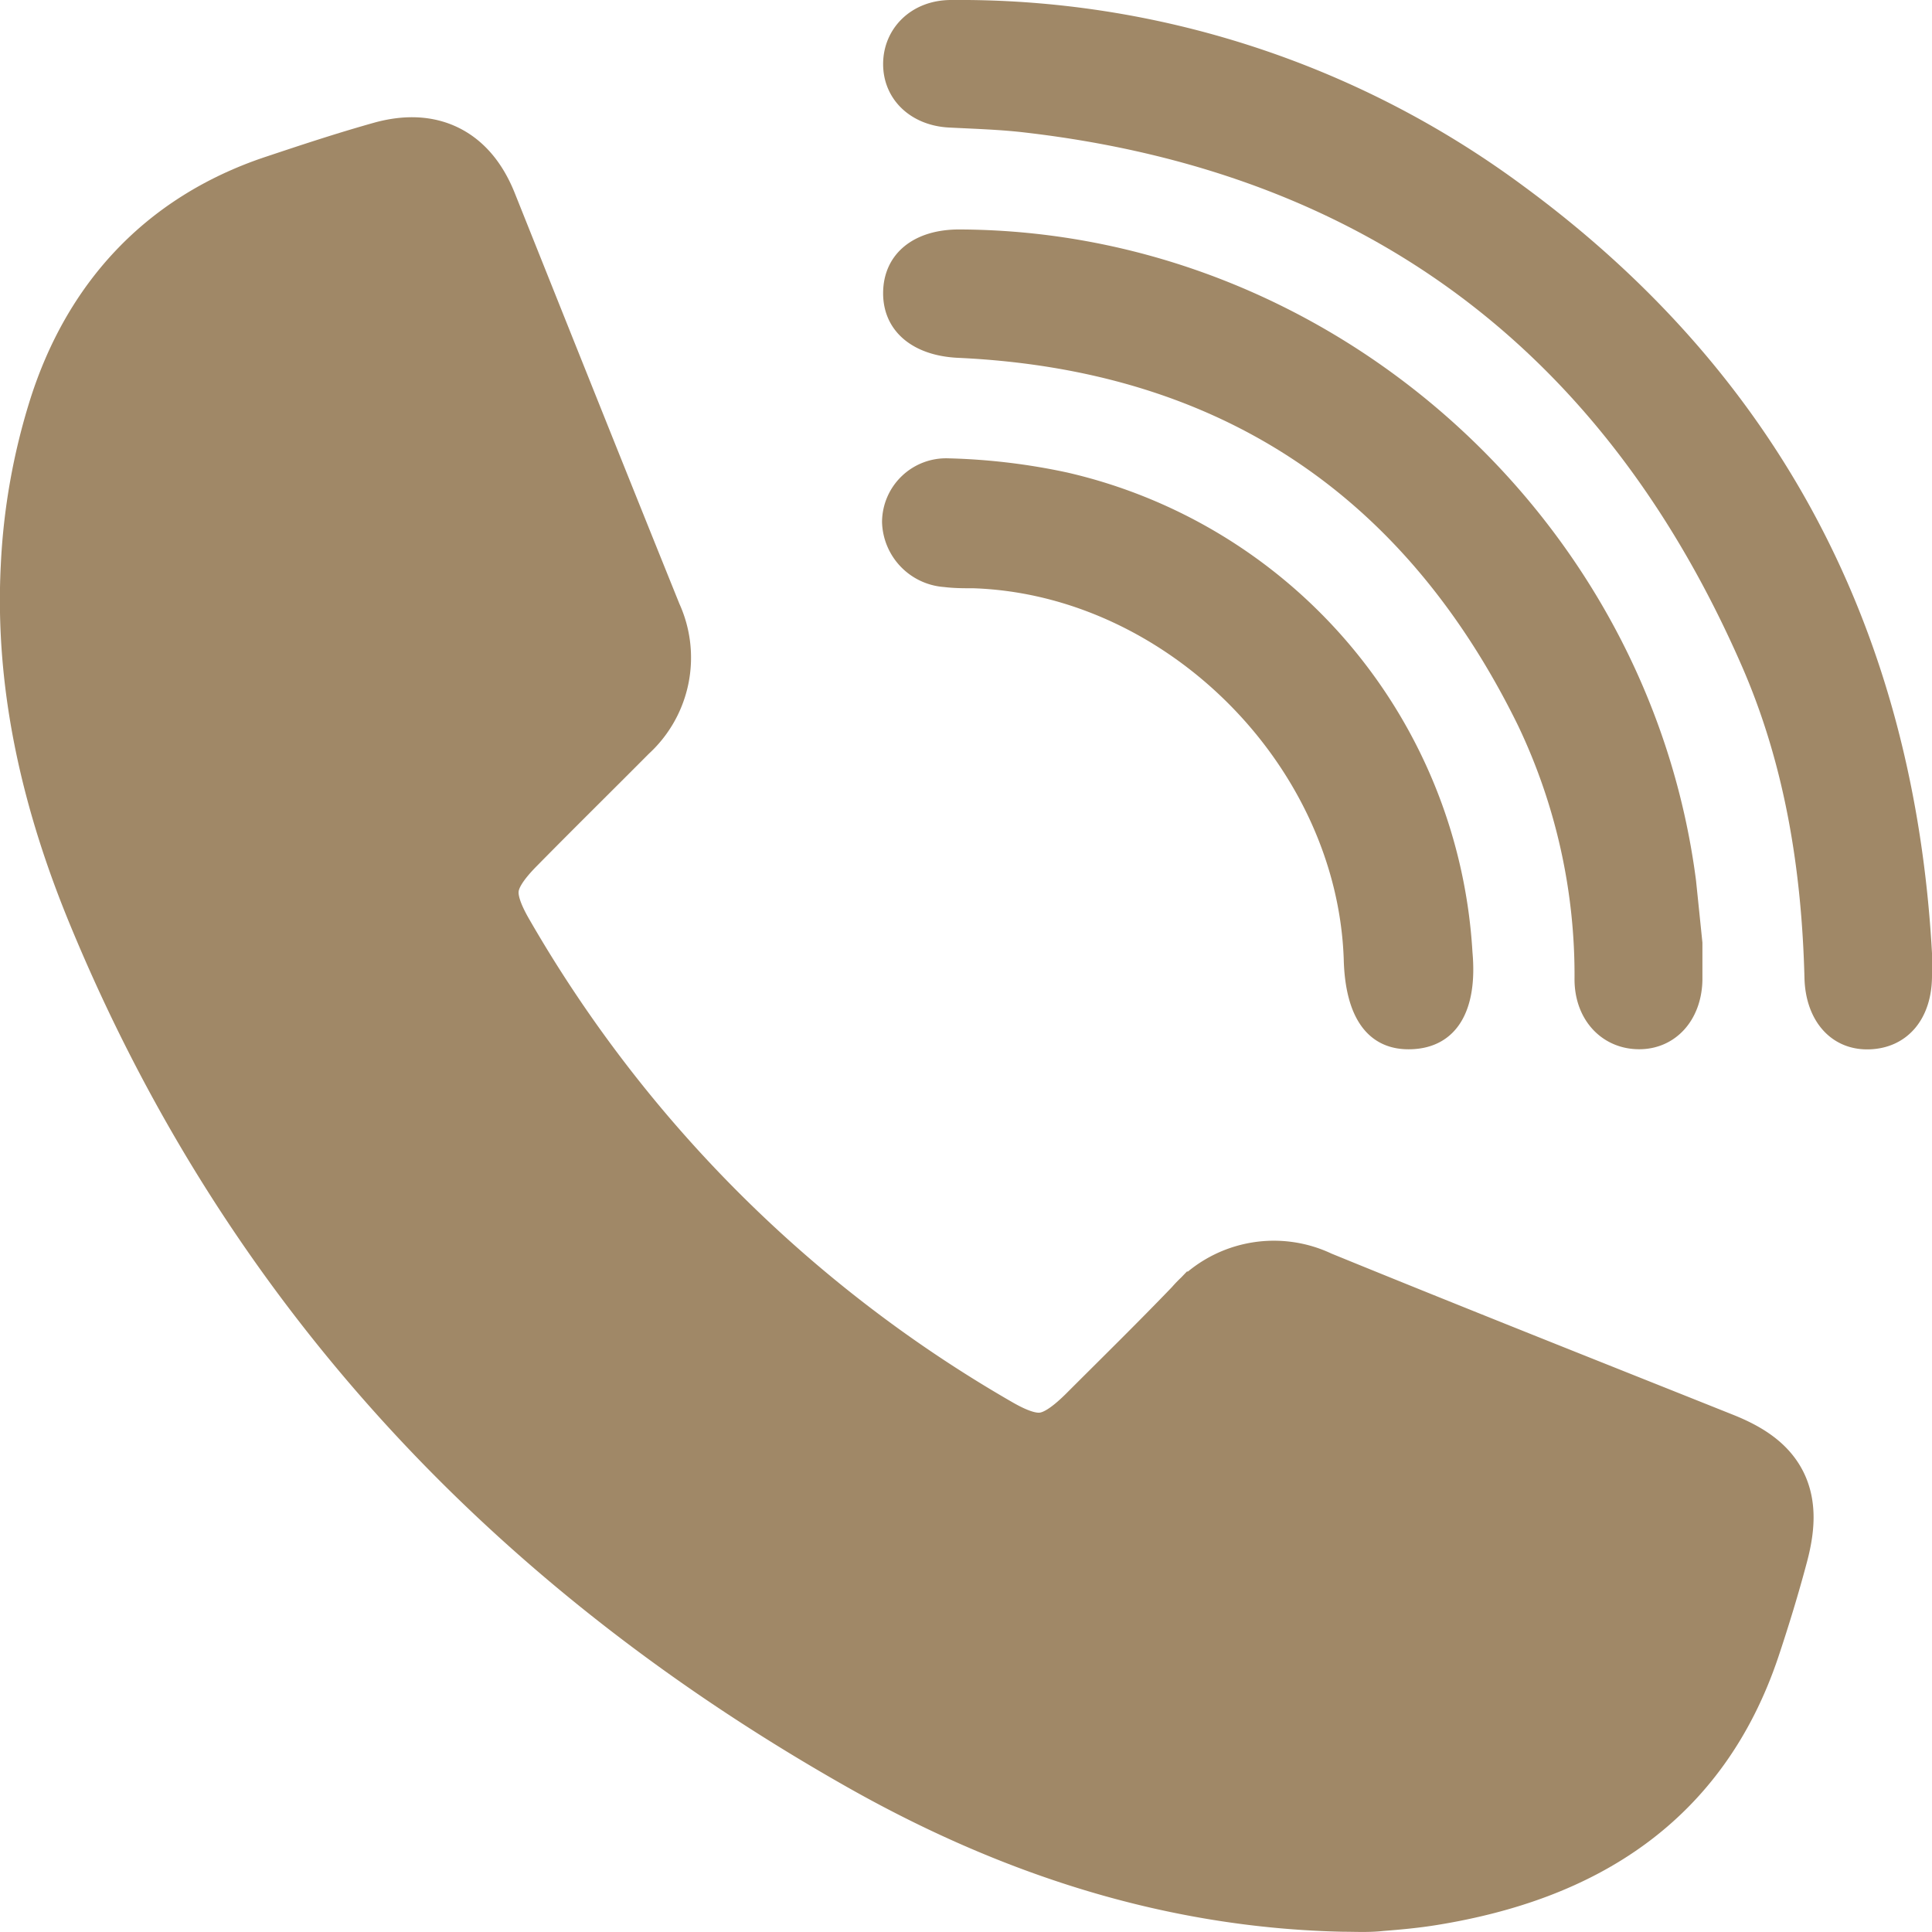 <svg xmlns="http://www.w3.org/2000/svg" viewBox="0 0 160.73 160.73"><defs><style>.cls-1,.cls-2{fill:#a08867;stroke:#a08867;stroke-miterlimit:10;}.cls-1{stroke-width:8px;}</style></defs><g id="レイヤー_2" data-name="レイヤー 2"><g id="レイヤー_1-2" data-name="レイヤー 1"><path class="cls-1" d="M111.83,156.71c-14.17-.3-27.24-4.64-39.42-11.54-28.65-16.23-50.16-39-62.85-69.68-3.73-9-6-18.45-5.5-28.26A50.35,50.35,0,0,1,6.32,34.45C9,26,14.55,19.84,23.19,16.9c3-1,6-2,9.12-2.87,3.32-.87,5.51.32,6.79,3.49C43.69,29,48.24,40.4,52.85,51.82a6.86,6.86,0,0,1-1.64,8c-3.13,3.15-6.3,6.27-9.42,9.44s-3.44,5.42-1.18,9.29a113.12,113.12,0,0,0,41.56,41.54c3.86,2.24,6.09,1.89,9.28-1.25,3-3,6.06-6,9-9.06a7.25,7.25,0,0,1,8.7-1.83c11.16,4.56,22.37,9,33.56,13.47,3.87,1.55,4.84,3.42,3.75,7.51-.68,2.56-1.46,5.11-2.3,7.63-4.06,12.1-13.23,17.68-25.2,19.63-1.4.23-2.82.36-4.24.47C113.79,156.77,112.81,156.71,111.83,156.71Z"/><path class="cls-2" d="M160.23,79.31c0,.62,0,1.24,0,1.86,0,3.36-1.86,5.54-4.73,5.63s-4.8-2.15-4.88-5.45c-.23-9-1.63-17.87-5.27-26.18-11.49-26.28-31.43-41.32-60-44.64-2.11-.25-4.25-.31-6.38-.42-2.92-.15-5-2.11-5-4.78S76.07.49,79.15.5A78.3,78.3,0,0,1,126.4,15.85C147.78,31.54,158.76,52.92,160.23,79.31Z"/><path class="cls-2" d="M141.13,78.45c0,1.48,0,2.28,0,3.08-.06,3.1-2.05,5.28-4.8,5.26s-4.82-2.17-4.84-5.28a48.66,48.66,0,0,0-4.76-21.39c-9.58-19.51-25.28-29.85-47-30.85-3.51-.16-5.79-2-5.76-4.93s2.3-4.76,5.85-4.75c30.43.11,56.86,23.46,60.78,53.71C140.8,75.23,141,77.17,141.13,78.45Z"/><path class="cls-2" d="M122,79.24c.43,4.71-1.22,7.43-4.59,7.55-3.21.12-5-2.27-5.12-7C111.73,63.44,97.35,49,81,48.44c-.8,0-1.61,0-2.4-.1a5.07,5.07,0,0,1-4.72-4.91,4.83,4.83,0,0,1,5-4.8,52.56,52.56,0,0,1,9.76,1.16A43.05,43.05,0,0,1,122,79.24Z"/></g></g></svg>